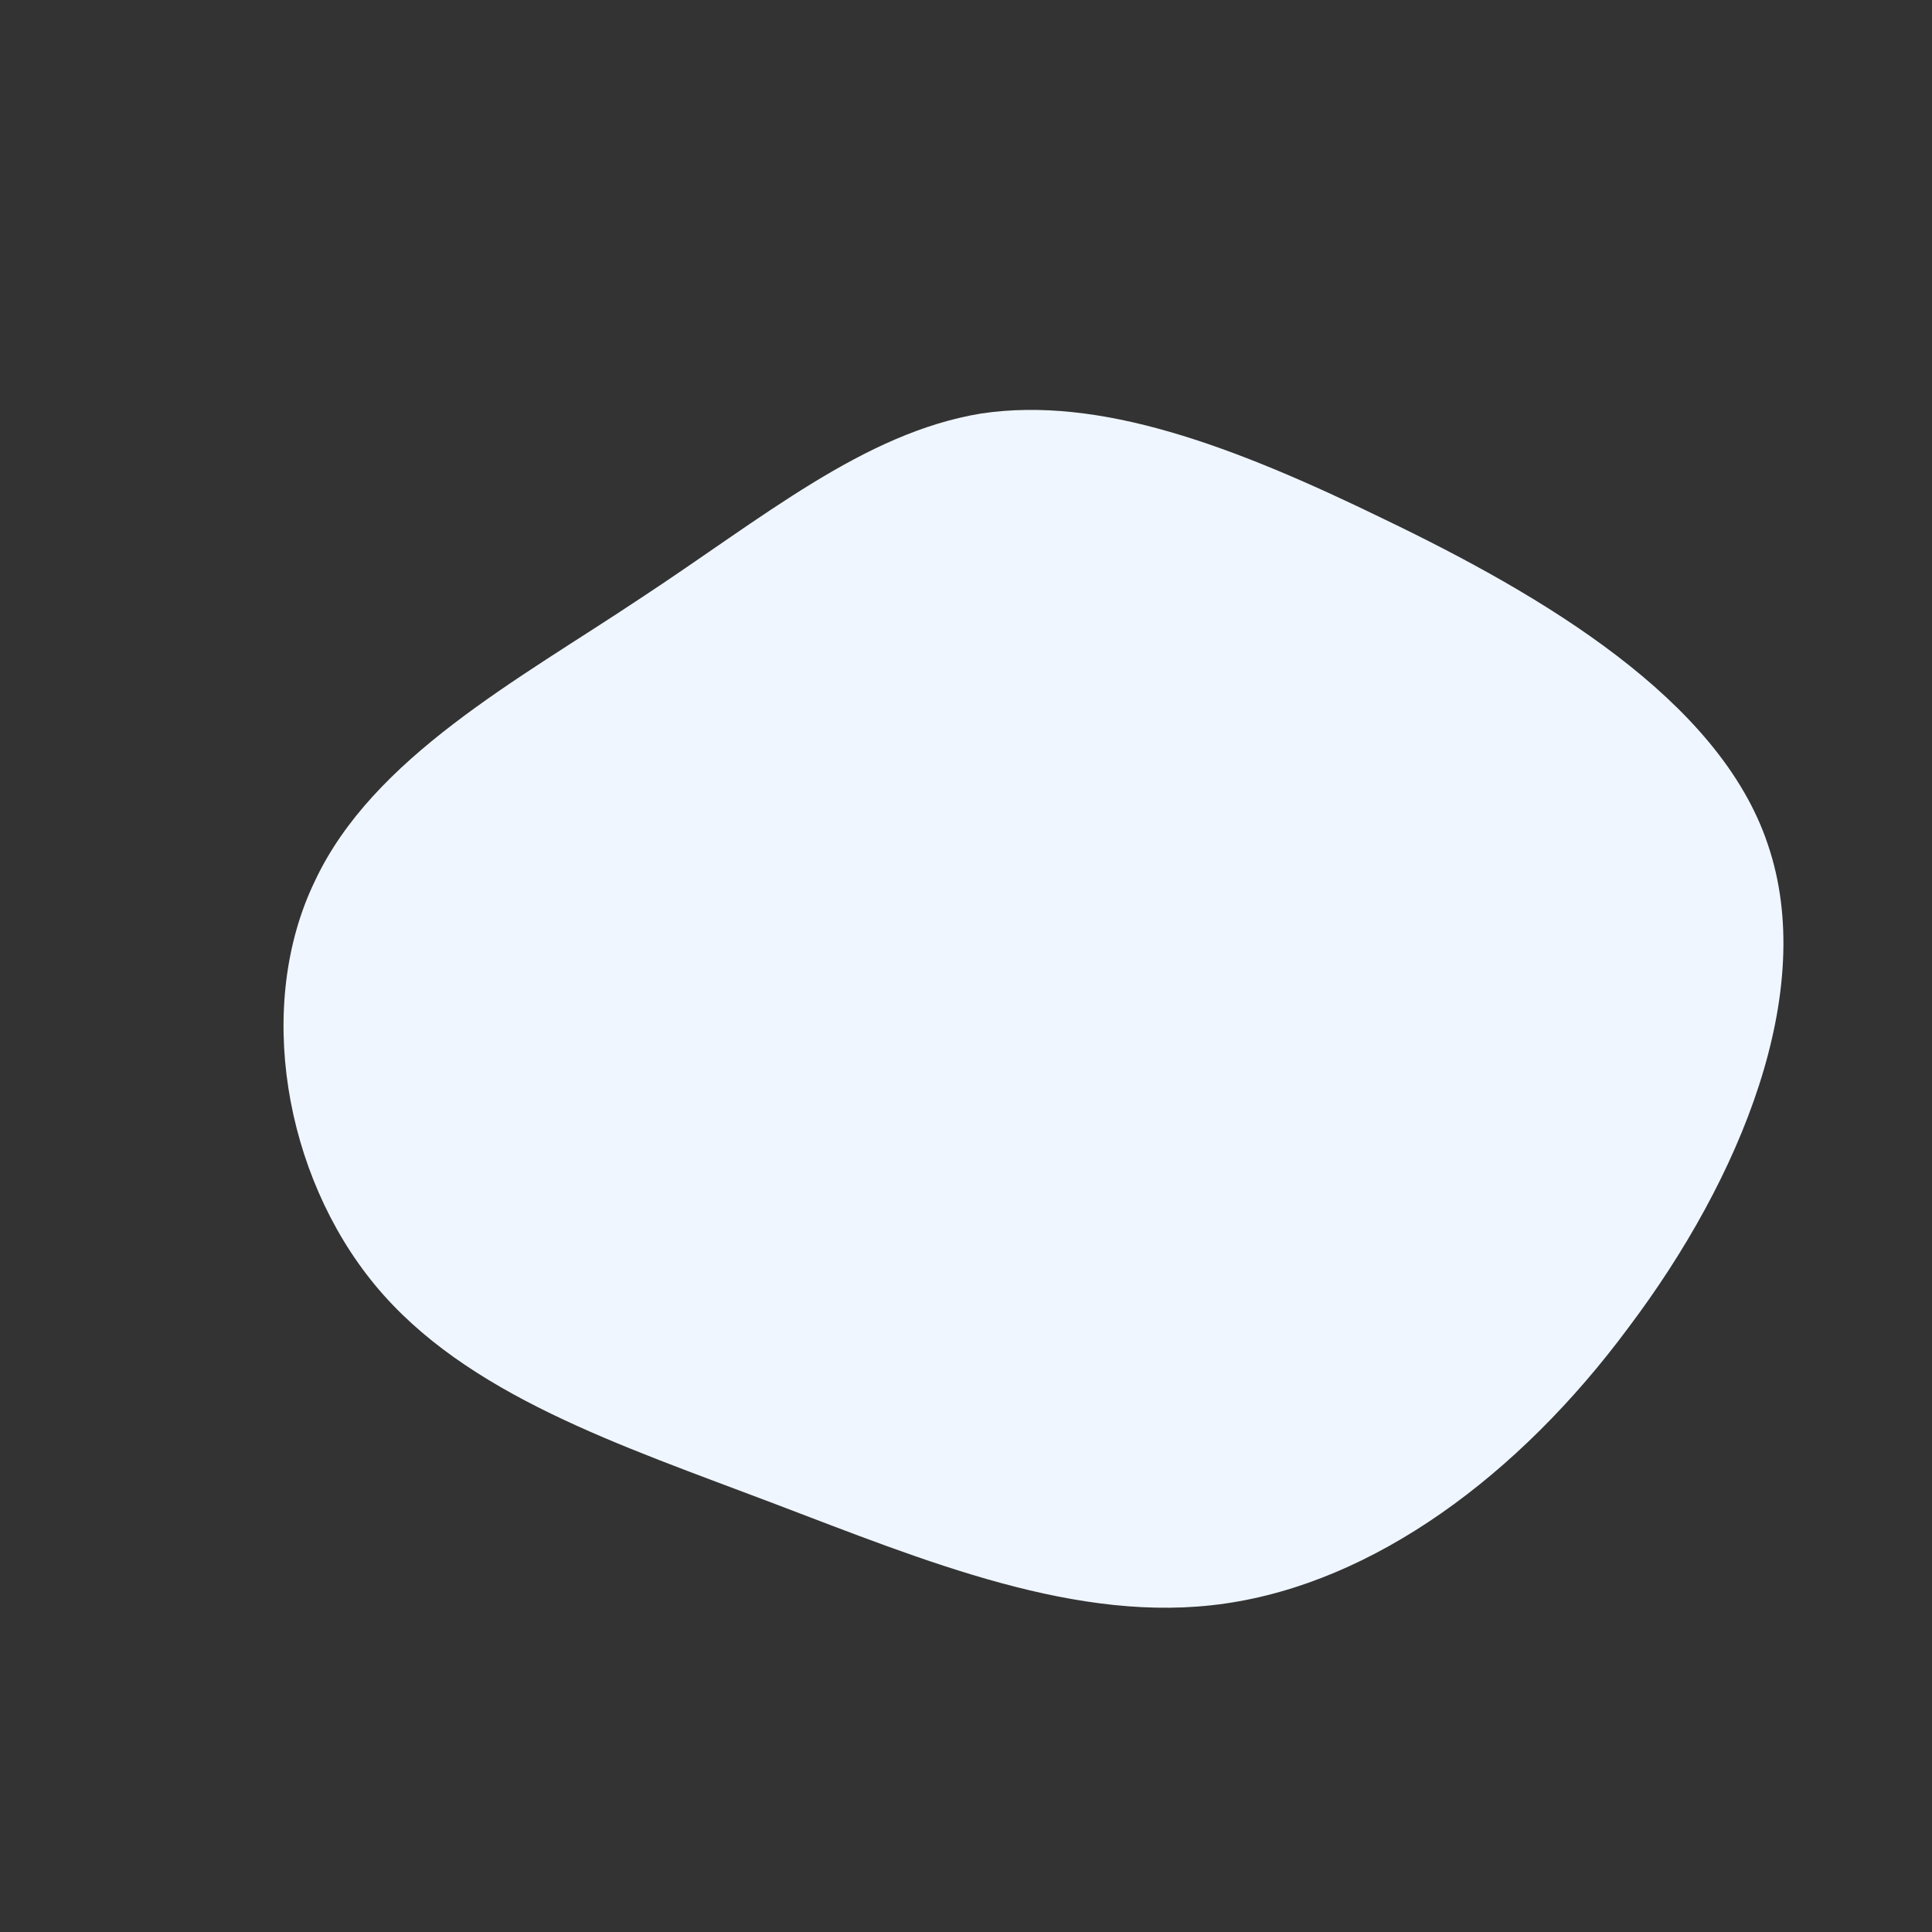 <!--?xml version="1.0" standalone="no"?-->
              <svg id="sw-js-blob-svg" viewBox="0 0 100 100" xmlns="http://www.w3.org/2000/svg" version="1.1">
                    <rect x="0" y="0" width="100" height="100" fill="#333333" stroke="none"/>
                    <defs> 
                        <linearGradient id="sw-gradient" x1="0" x2="1" y1="1" y2="0">
                            <stop id="stop1" stop-color="rgba(239, 246, 255, 1)" offset="0%"></stop>
                            <stop id="stop2" stop-color="rgba(38.957, 60.526, 103.665, 1)" offset="100%"></stop>
                        </linearGradient>
                    </defs>
                <path fill="rgba(239, 246, 255, 1)" d="M21.7,-23.1C29.8,-19.2,39,-13.8,41.5,-6.3C44.1,1.3,40.1,11,34.3,18.7C28.6,26.4,21.1,31.9,13.4,33C5.8,34.1,-2.1,30.8,-10,27.8C-17.9,24.8,-25.9,22.2,-30.6,16.5C-35.3,10.8,-36.8,2,-33.7,-4.4C-30.7,-10.8,-23.2,-14.8,-16.9,-19C-10.5,-23.2,-5.3,-27.6,0.8,-28.6C6.9,-29.5,13.7,-27,21.7,-23.1Z" width="100%" height="100%" transform="translate(50 50)" stroke-width="0" style="transition: all 0.3s ease 0s;"></path>
              </svg>